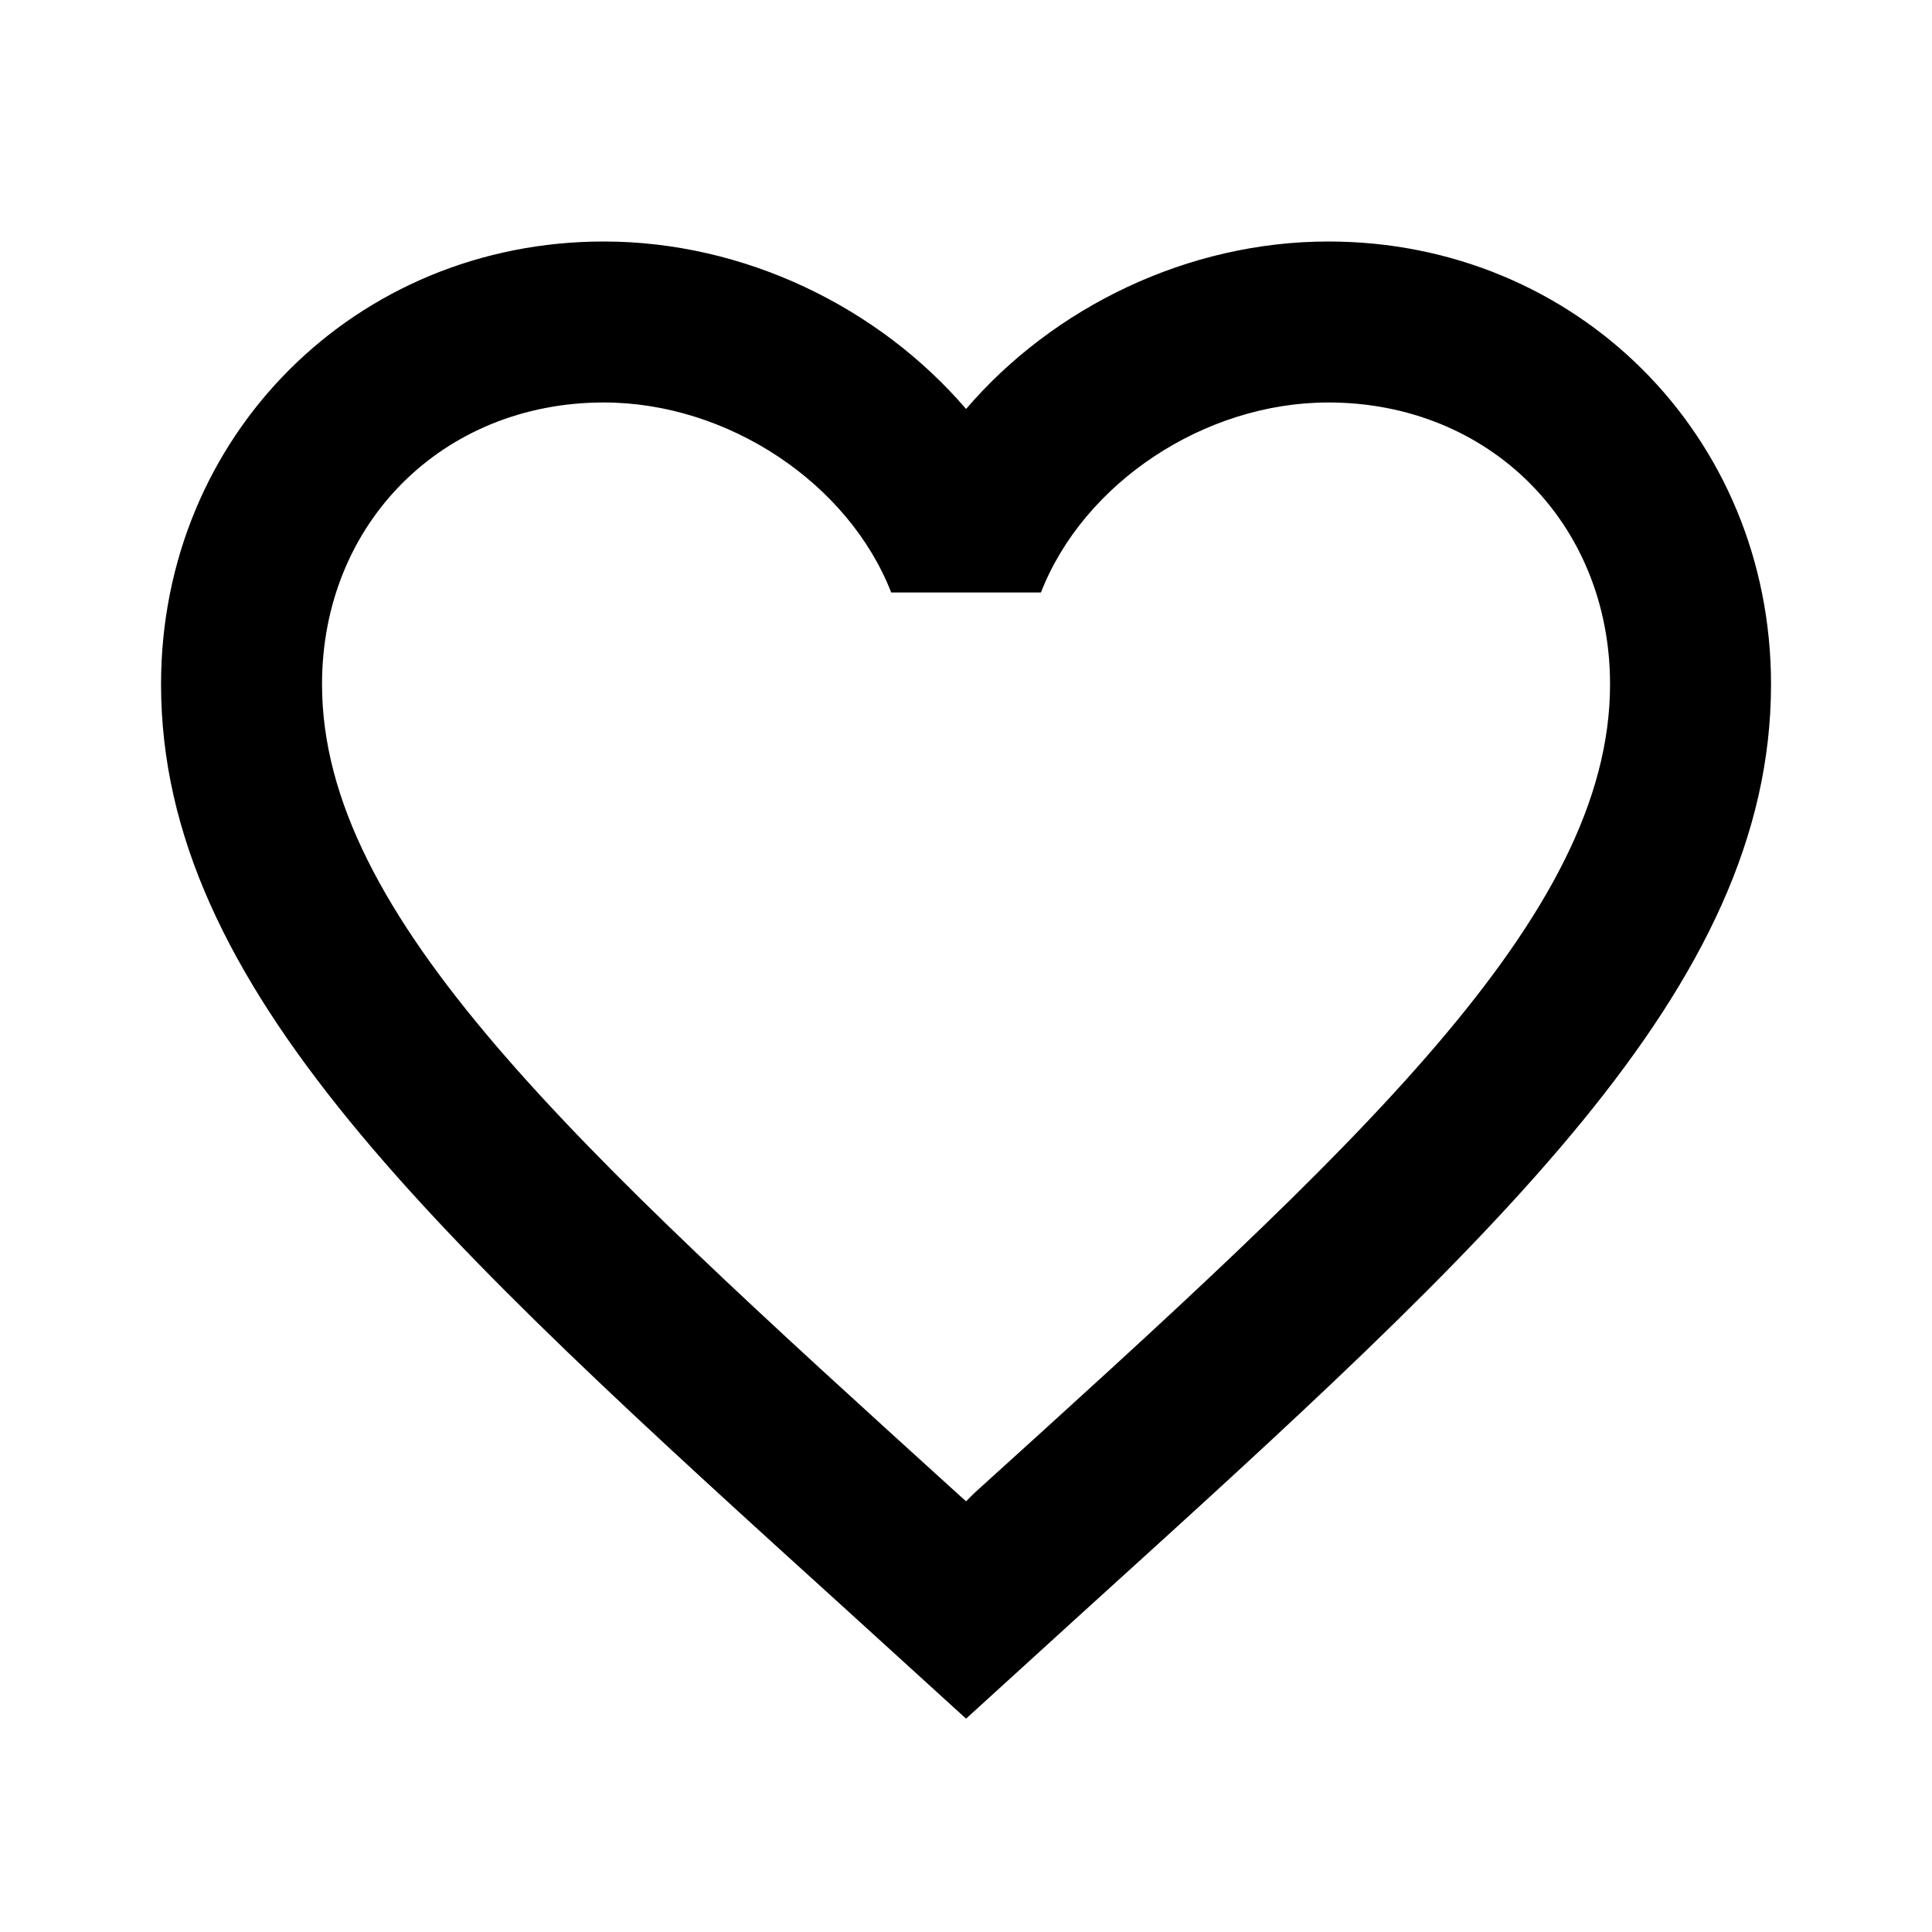 <svg width="28" height="28" viewBox="0 0 28 28" fill="none" xmlns="http://www.w3.org/2000/svg">
<path d="M14.117 21.642L14.001 21.758L13.872 21.642C8.331 16.613 4.667 13.288 4.667 9.917C4.667 7.583 6.417 5.833 8.751 5.833C10.547 5.833 12.297 7 12.916 8.587H15.086C15.704 7 17.454 5.833 19.251 5.833C21.584 5.833 23.334 7.583 23.334 9.917C23.334 13.288 19.671 16.613 14.117 21.642ZM19.251 3.5C17.221 3.5 15.272 4.445 14.001 5.927C12.729 4.445 10.781 3.5 8.751 3.5C5.157 3.5 2.334 6.312 2.334 9.917C2.334 14.315 6.301 17.92 12.309 23.368L14.001 24.908L15.692 23.368C21.701 17.92 25.667 14.315 25.667 9.917C25.667 6.312 22.844 3.5 19.251 3.5Z" fill="black"/>
</svg>
